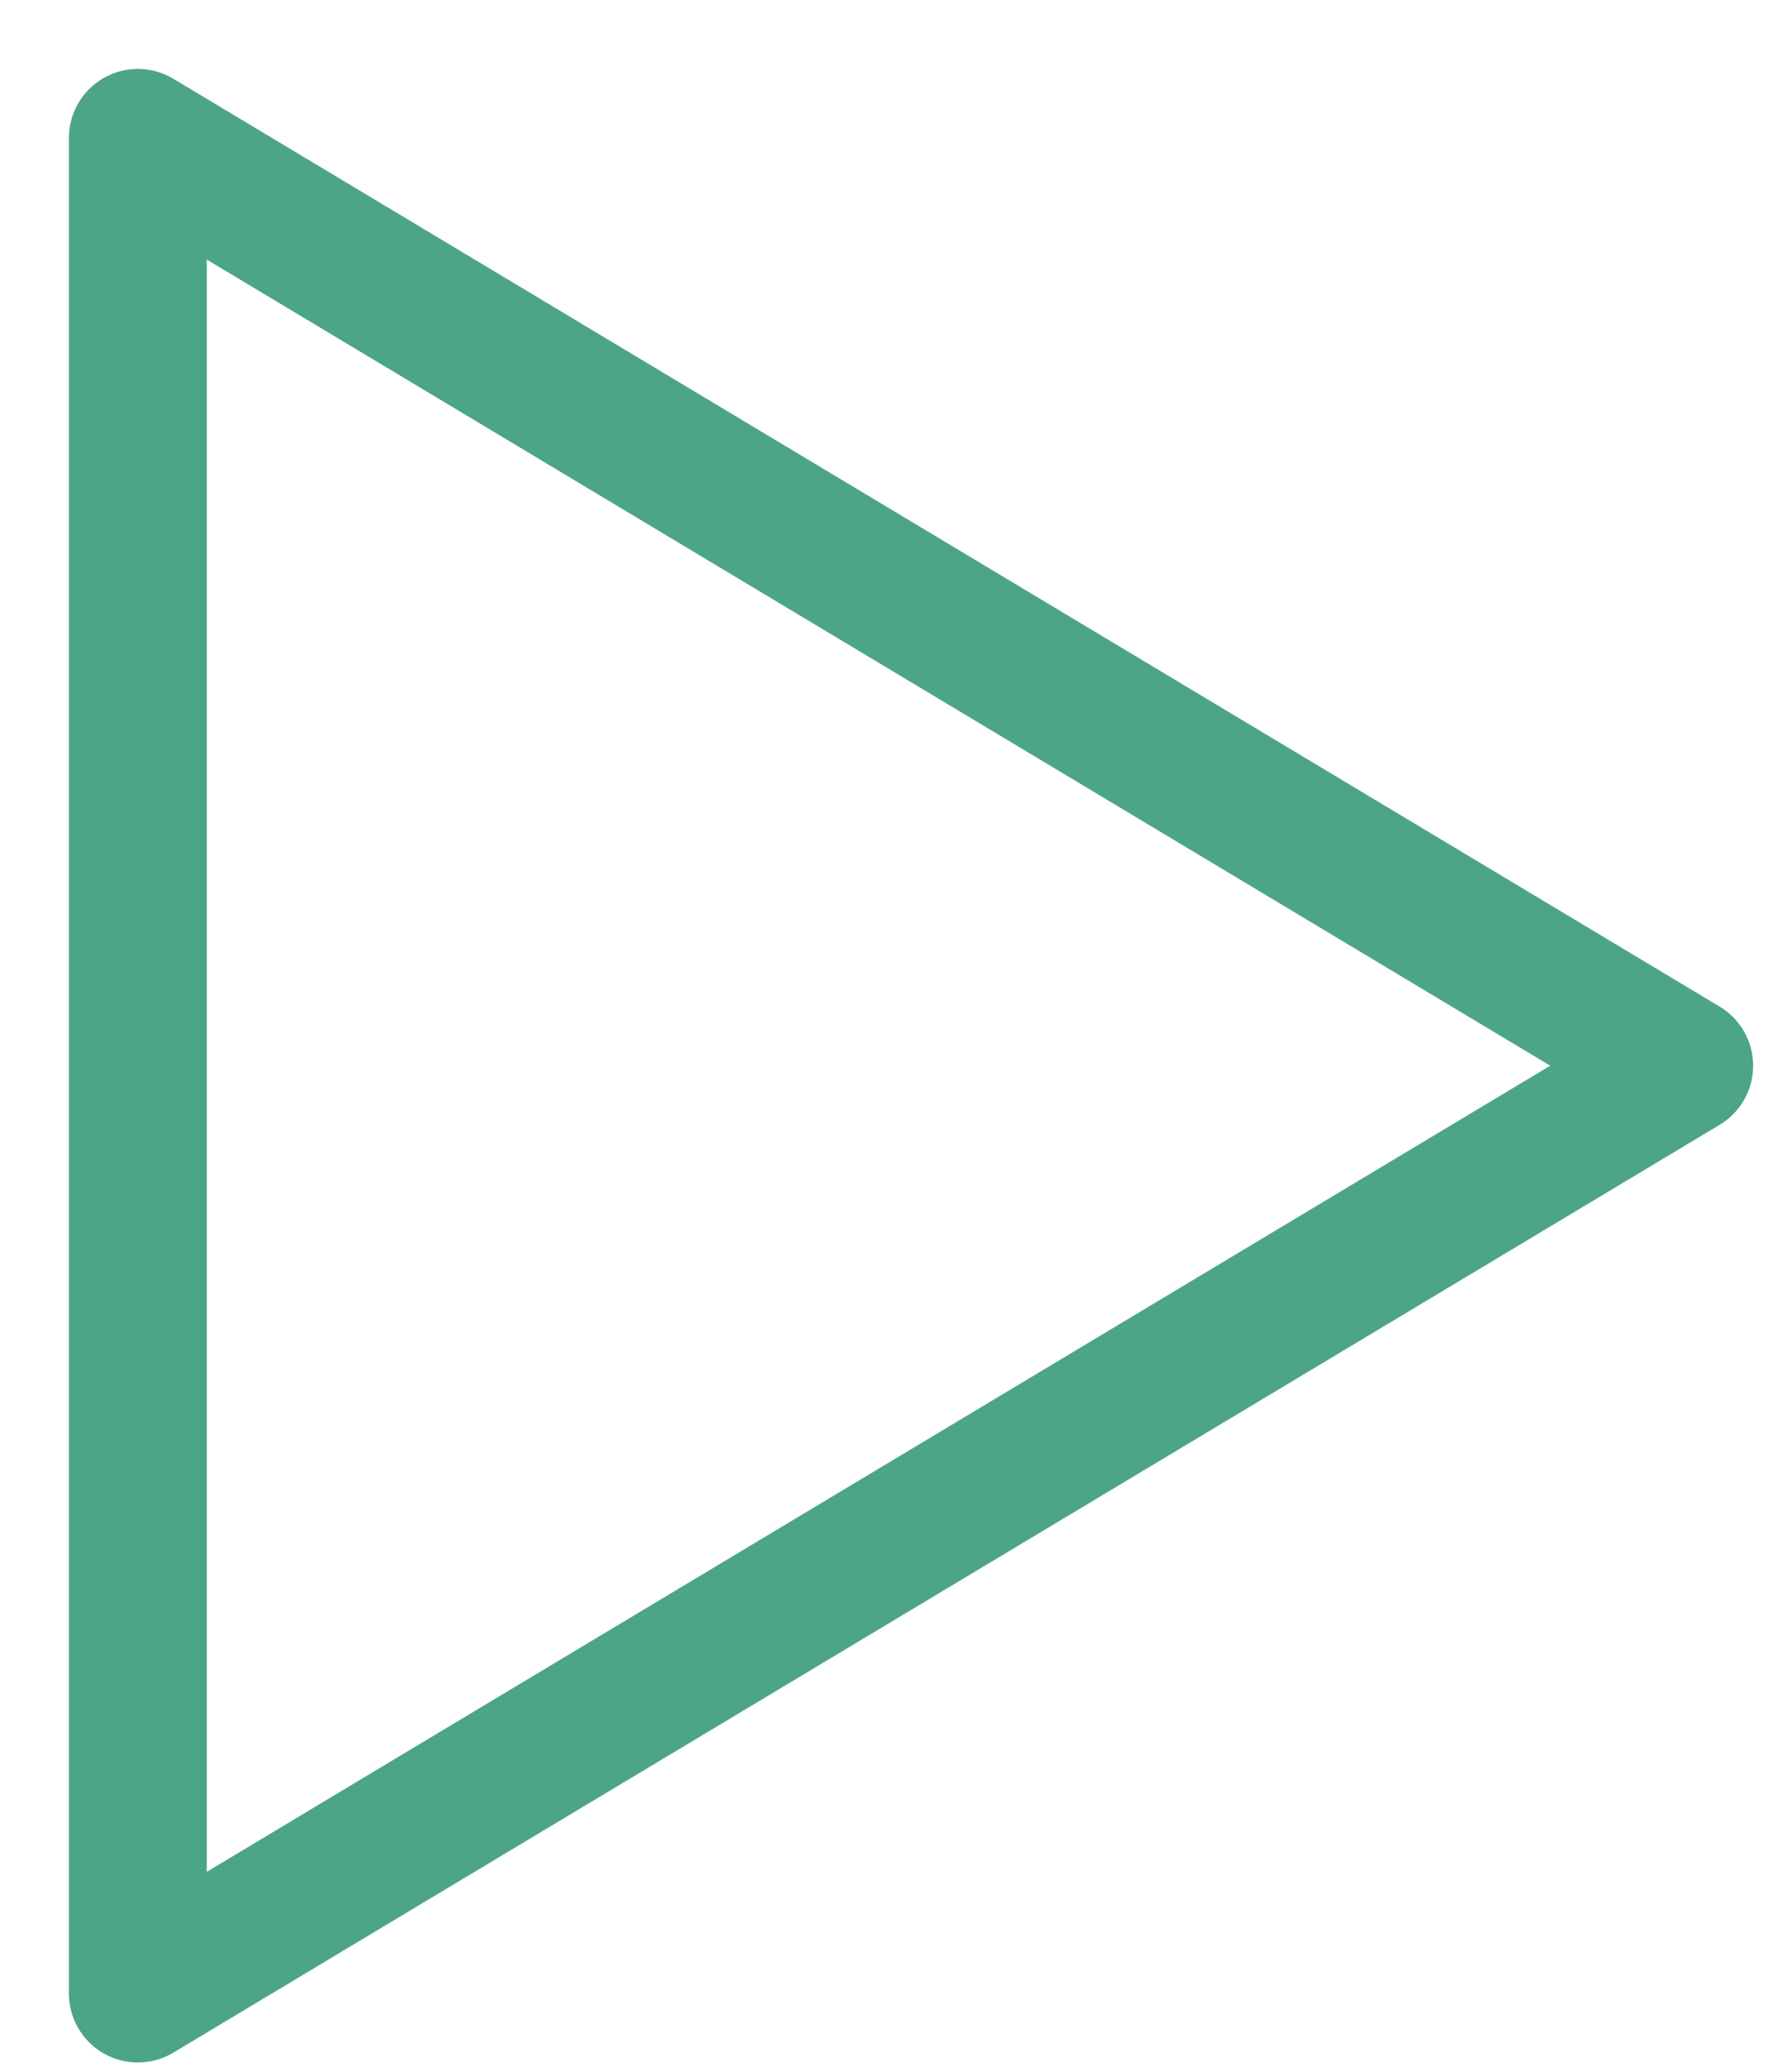 <svg width="13" height="15" viewBox="0 0 13 15" fill="none" xmlns="http://www.w3.org/2000/svg">
<path d="M1 14.462L12.218 7.731L1 1V14.462Z" stroke="#4CA585" stroke-linecap="round" stroke-linejoin="round"/>
</svg>
